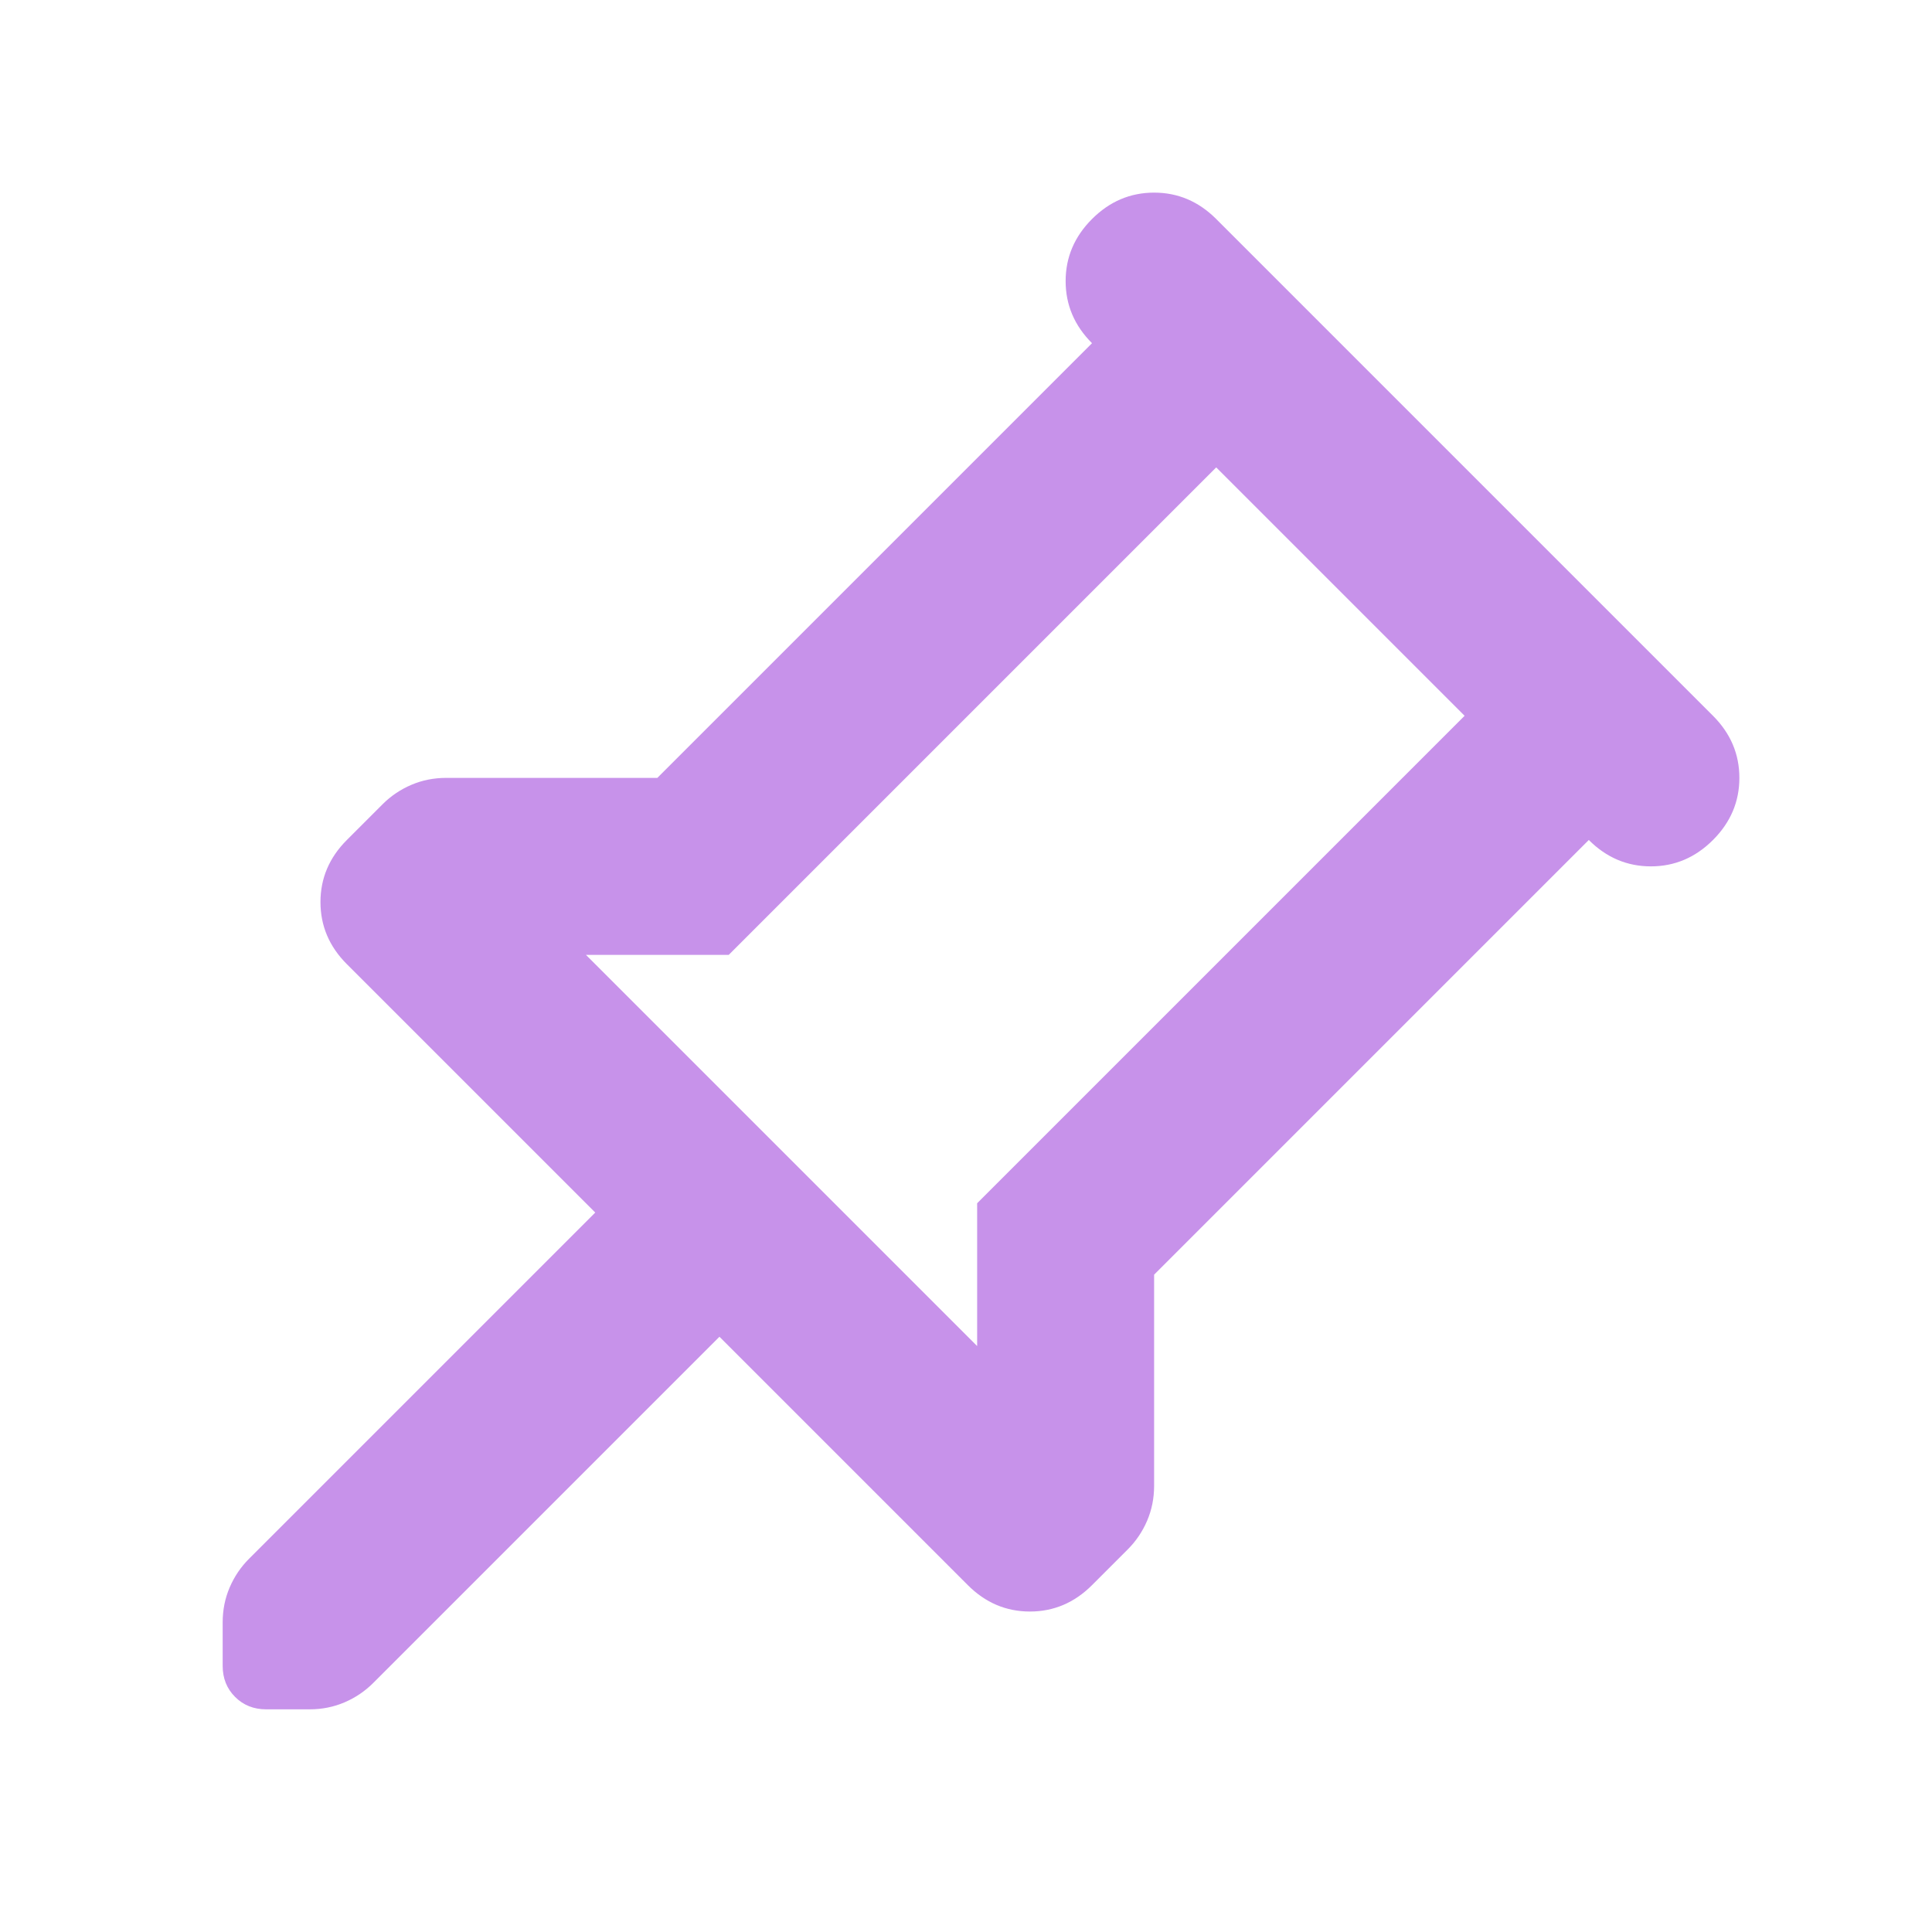 <!--
  - The MIT License (MIT)
  -
  - Copyright (c) 2015-2024 Elior "Mallowigi" Boukhobza
  -
  - Permission is hereby granted, free of charge, to any person obtaining a copy
  - of this software and associated documentation files (the "Software"), to deal
  - in the Software without restriction, including without limitation the rights
  - to use, copy, modify, merge, publish, distribute, sublicense, and/or sell
  - copies of the Software, and to permit persons to whom the Software is
  - furnished to do so, subject to the following conditions:
  -
  - The above copyright notice and this permission notice shall be included in all
  - copies or substantial portions of the Software.
  -
  - THE SOFTWARE IS PROVIDED "AS IS", WITHOUT WARRANTY OF ANY KIND, EXPRESS OR
  - IMPLIED, INCLUDING BUT NOT LIMITED TO THE WARRANTIES OF MERCHANTABILITY,
  - FITNESS FOR A PARTICULAR PURPOSE AND NONINFRINGEMENT. IN NO EVENT SHALL THE
  - AUTHORS OR COPYRIGHT HOLDERS BE LIABLE FOR ANY CLAIM, DAMAGES OR OTHER
  - LIABILITY, WHETHER IN AN ACTION OF CONTRACT, TORT OR OTHERWISE, ARISING FROM,
  - OUT OF OR IN CONNECTION WITH THE SOFTWARE OR THE USE OR OTHER DEALINGS IN THE
  - SOFTWARE.
  -->

<svg data-big="true" xmlns="http://www.w3.org/2000/svg" height="16px" viewBox="40 -920 880 880" width="16px">
  <path fill="#C792EA" transform="rotate(45) translate(-480, -160)"
        d="M640-760v280l68 68q6 6 9 13.5t3 15.5v23q0 17-11.5 28.5T680-320H520v223q0 8-3 15.5T508-68l-14 14q-6 6-14 6t-14-6l-14-14q-6-6-9-13.5T440-97v-223H280q-17 0-28.5-11.5T240-360v-23q0-8 3-15.5t9-13.5l68-68v-280q-17 0-28.5-11.5T280-800q0-17 11.5-28.5T320-840h320q17 0 28.5 11.5T680-800q0 17-11.5 28.5T640-760ZM354-400h252l-46-46v-314H400v314l-46 46Zm126 0Z"/>
</svg>
